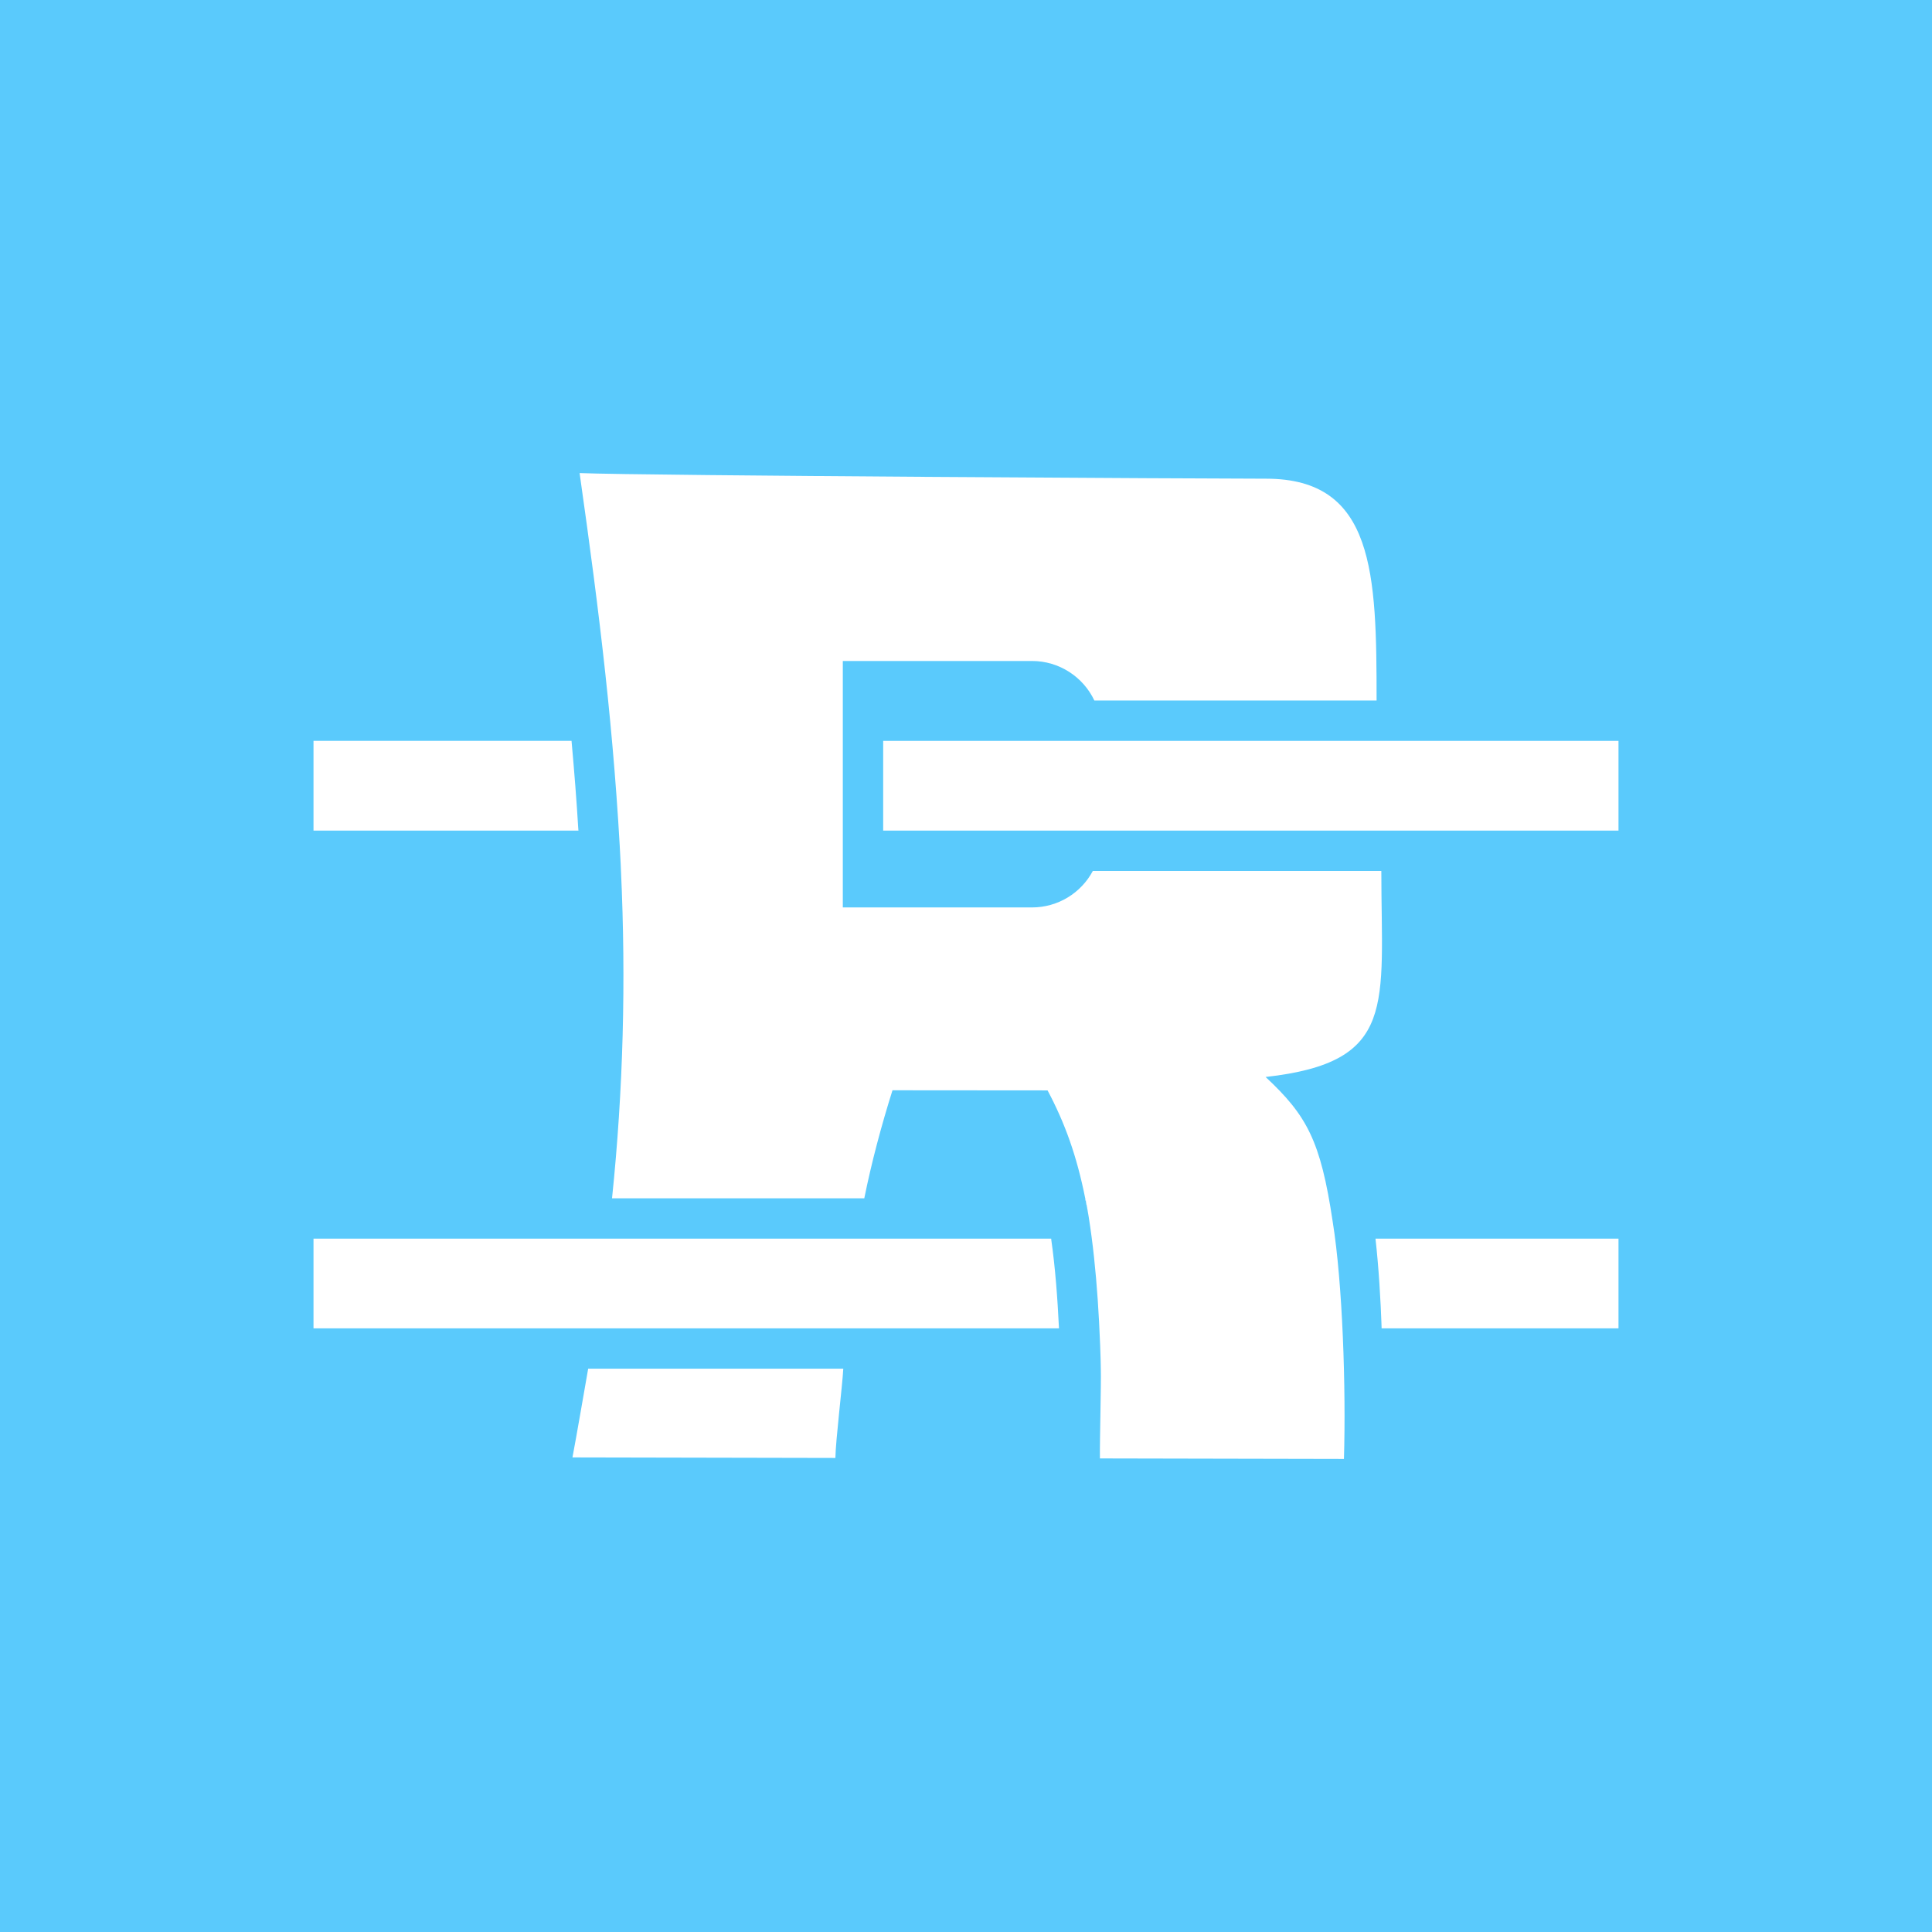 <?xml version="1.0" encoding="UTF-8"?><svg id="Layer_1" xmlns="http://www.w3.org/2000/svg" viewBox="0 0 1080 1080"><defs><style>.cls-1{fill:#fff;}.cls-2{fill:#5acafc;}</style></defs><rect class="cls-2" width="1080" height="1080"/><g><g><path class="cls-1" d="M471.4,765.11c-.49,9.47-4.27,40.01-4.41,49.89-48.2-.11-98.78-.2-146.98-.3,1.89-9.75,7.13-40.19,8.78-49.59h142.61Z"/><g><path class="cls-1" d="M772.17,486.86c0,75.15,9.2,106.89-64.69,115.18,23.09,21.54,30.75,35.68,37.48,80.7,5.6,34.6,7.49,93.51,6.32,132.81-43.31-.07-92.76-.18-136.42-.28-.12-10.97,.75-41.35,.5-50.16h.07c-.98-35.7-3.42-67.72-8.64-95.24h-.14c-4.74-23.74-11.31-41.99-21.05-60.33l-86.69-.07c-6.22,19.78-11.64,40.03-15.77,60.4h-141.01c6.3-60.63,7.85-121.68,5-183.01h.05c-3.76-76.45-11.97-143.58-23.18-222.41,35.56,1.47,355.23,3.14,383.78,3.14,60.63,0,61.74,53.13,61.74,124.01h-157.76c-6.25-13.22-19.69-22.11-34.86-22.11h-105.76v137.77h105.76c14.47,0,27.43-8.05,34.01-20.41h161.26Z"/><path class="cls-1" d="M347.18,486.86h-.05c-.09-1.98-.19-3.97-.28-5.95l.33,5.95Z"/><path class="cls-1" d="M608.39,679.27c-.54-3.21-1.11-6.33-1.74-9.4h.14l1.6,9.4Z"/><path class="cls-1" d="M615.44,765.11h-.07c-.05-2.45-.12-4.84-.19-7.17l.26,7.17Z"/><path class="cls-1" d="M772.22,739.05c.03,1.16,.09,2.33,.12,3.51h.02c-.05-1.18-.09-2.34-.14-3.51Zm-184.62-46.62h-.02c.05,.29,.09,.61,.14,.92-.03-.31-.09-.62-.12-.92Zm-264.4-230.24c.03,.71,.09,1.42,.12,2.12h.02c-.03-.69-.09-1.41-.14-2.12Z"/></g></g><g><g><path class="cls-1" d="M591.98,742.55H175.25v-50.13h412.34c2.34,16.3,3.57,33.46,4.39,50.13Z"/><path class="cls-1" d="M587.73,693.34c-.05-.31-.09-.62-.14-.92h.02c.03,.29,.09,.61,.12,.92Z"/><path class="cls-1" d="M615.17,757.94c.07,2.33,.14,4.72,.19,7.17h.07l-.26-7.17Zm-8.38-88.08h-.14c.62,3.07,1.2,6.19,1.74,9.4l-1.6-9.4Z"/></g><g><path class="cls-1" d="M904.75,692.42v50.13h-132.39c-.62-16.74-1.62-33.66-3.45-50.13h135.84Z"/><path class="cls-1" d="M772.36,742.55h-.02c-.03-1.18-.09-2.34-.12-3.51,.05,1.16,.09,2.33,.14,3.51Z"/></g><g><path class="cls-1" d="M323.32,464.3H175.25v-50.15h144.24c1.51,16.7,2.84,33.45,3.83,50.15Z"/><path class="cls-1" d="M323.34,464.3h-.02c-.03-.69-.09-1.41-.12-2.12,.05,.71,.1,1.42,.14,2.12Z"/><path class="cls-1" d="M346.85,480.91c.09,1.98,.19,3.97,.28,5.95h.05l-.33-5.95Z"/></g><rect class="cls-1" x="493.7" y="414.16" width="411.05" height="50.15"/></g></g></svg>